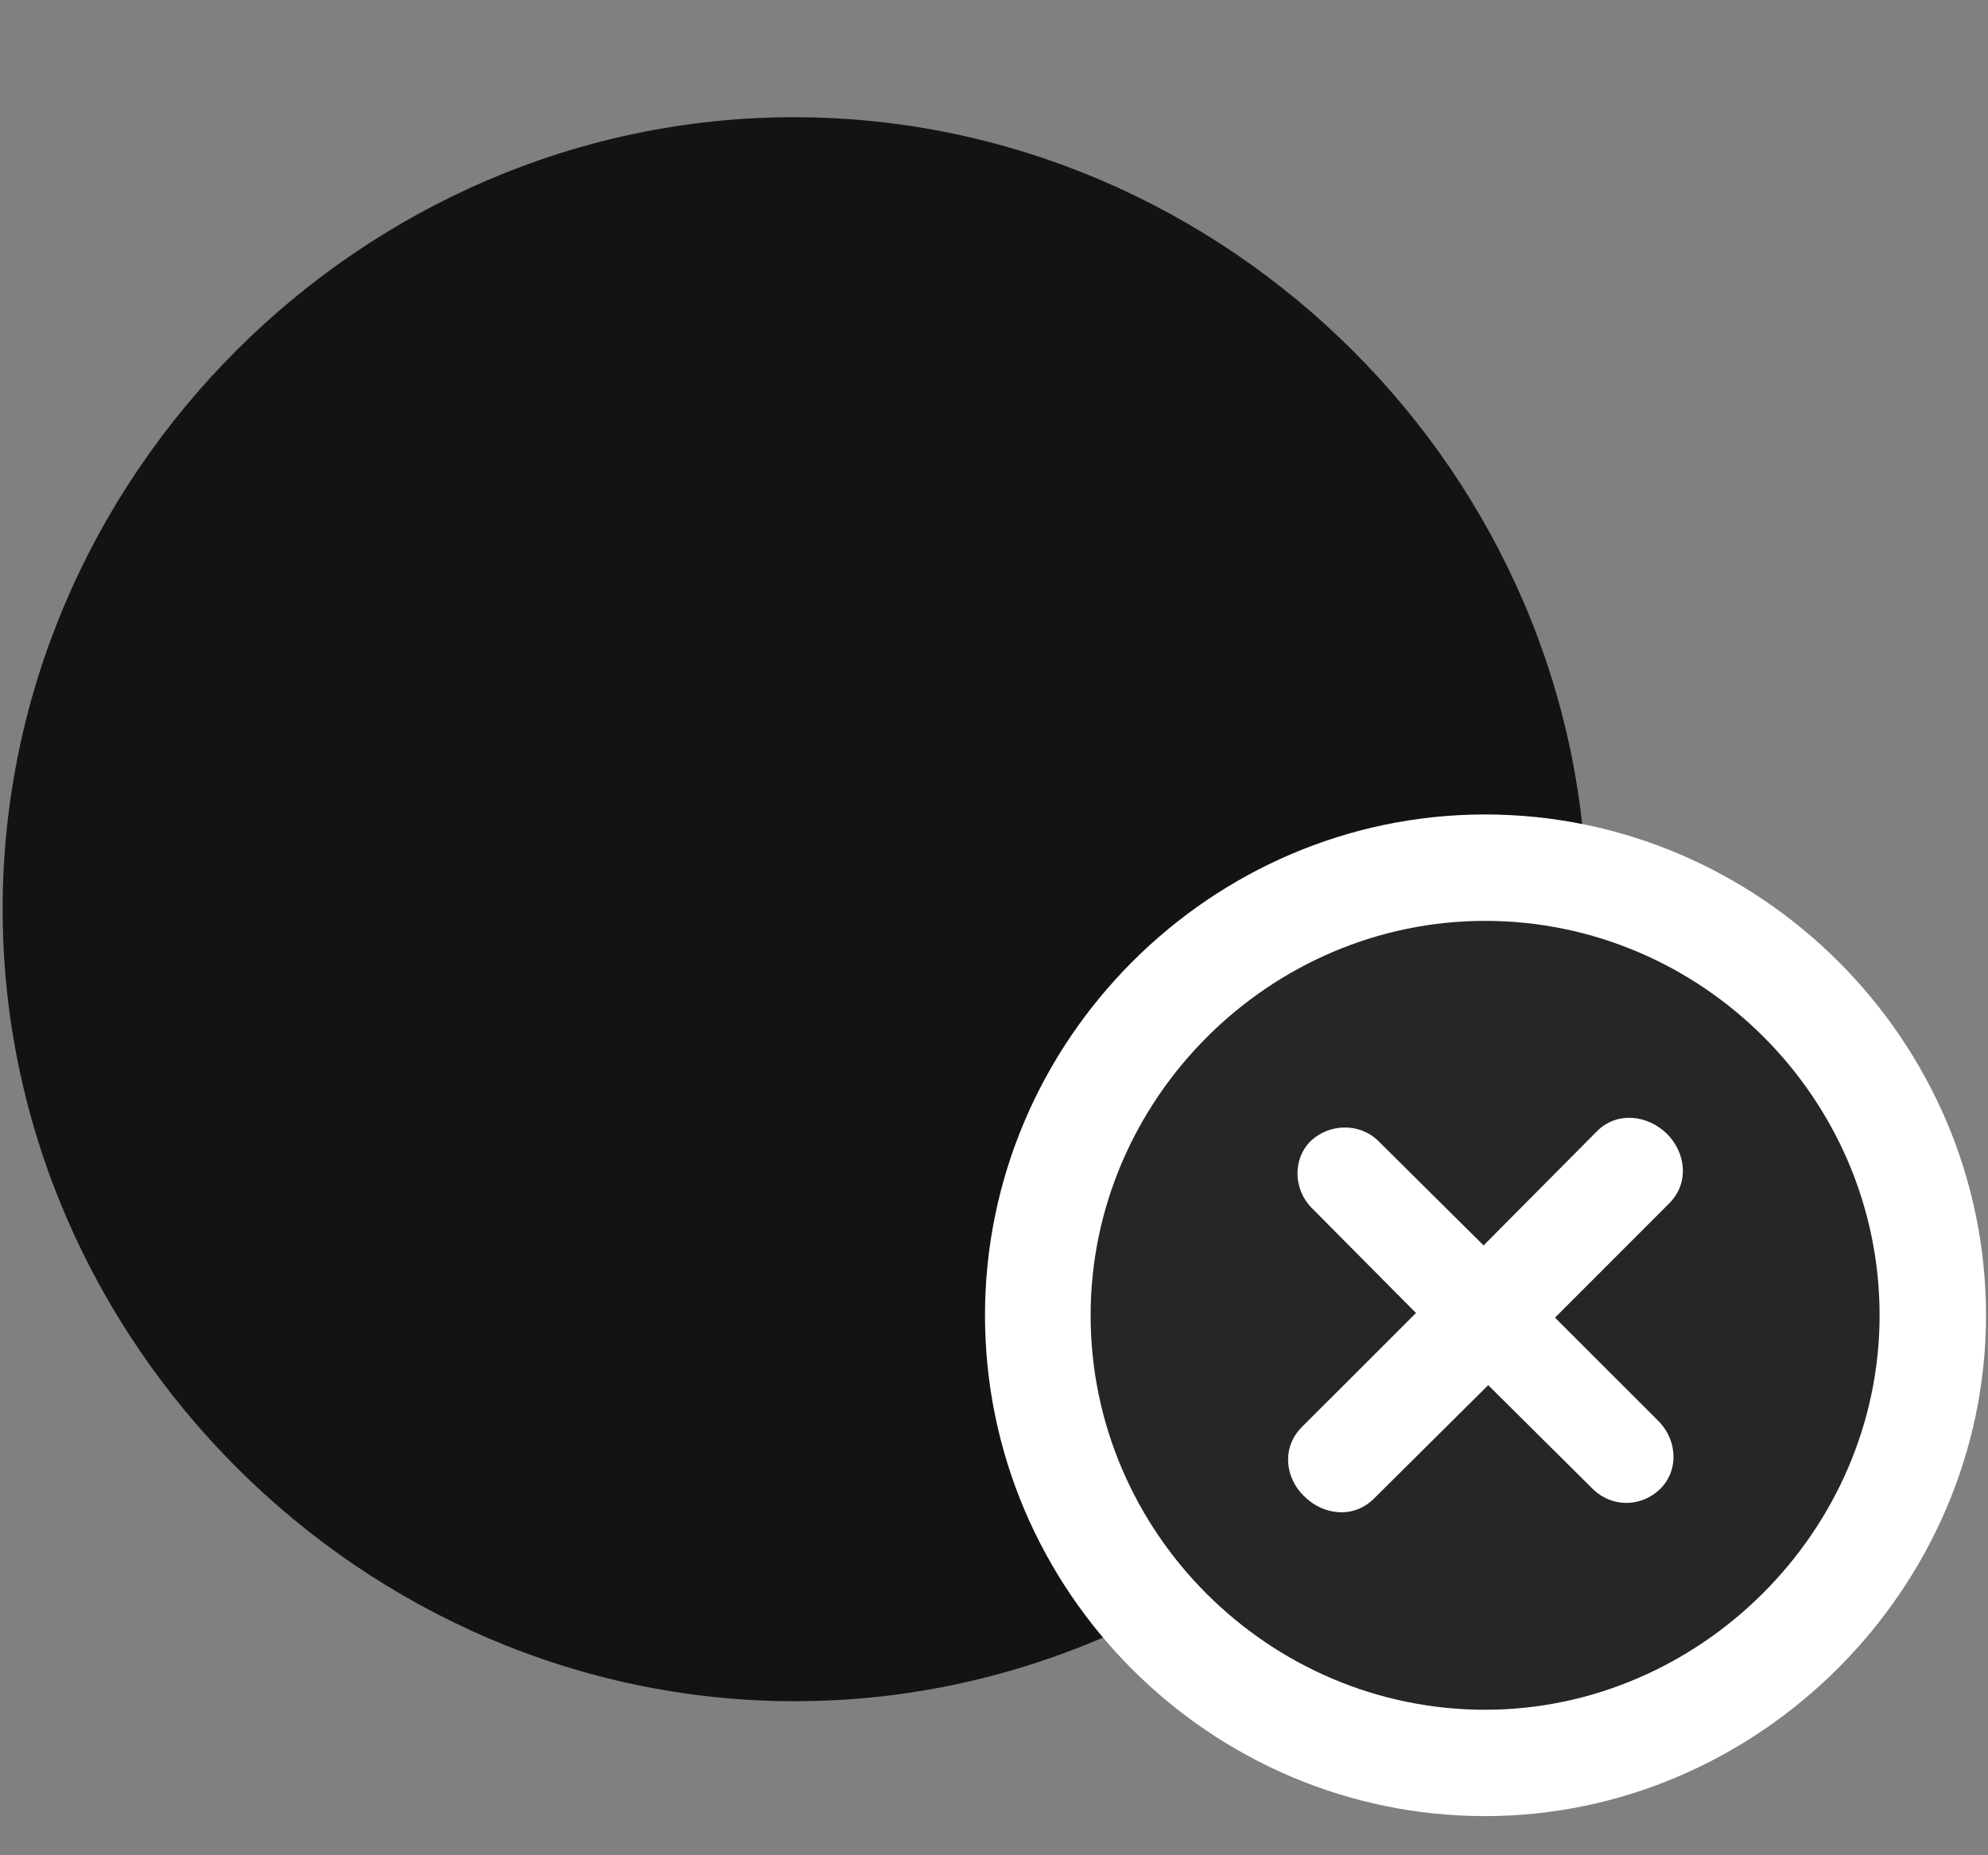<svg width="30" height="28" viewBox="0 0 30 28" fill="none" xmlns="http://www.w3.org/2000/svg">
<rect x="0" y="0" width="30" height="28" fill="#808080" stroke="none"/>
<g clip-path="url(#clip0_2207_5982)">
<path d="M11.993 25.675C18.532 25.675 23.946 20.249 23.946 13.722C23.946 7.183 18.52 1.769 11.981 1.769C5.454 1.769 0.04 7.183 0.04 13.722C0.04 20.249 5.466 25.675 11.993 25.675Z" fill="black" fill-opacity="0.85"/>
<path d="M22.411 27.409C26.536 27.409 29.97 23.976 29.97 19.851C29.97 15.702 26.559 12.292 22.411 12.292C18.274 12.292 14.864 15.702 14.864 19.851C14.864 24.011 18.263 27.409 22.411 27.409Z" fill="white"/>
<path d="M22.411 25.804C25.645 25.804 28.364 23.109 28.364 19.851C28.364 16.581 25.68 13.898 22.411 13.898C19.153 13.898 16.458 16.593 16.458 19.851C16.458 23.132 19.153 25.804 22.411 25.804Z" fill="black" fill-opacity="0.85"/>
<path d="M20.735 22.616C20.43 22.921 19.974 22.874 19.68 22.581C19.388 22.3 19.341 21.843 19.645 21.538L21.368 19.816L19.786 18.222C19.517 17.941 19.505 17.484 19.786 17.214C20.067 16.956 20.513 16.945 20.794 17.214L22.388 18.796L24.099 17.073C24.403 16.769 24.86 16.827 25.153 17.109C25.446 17.402 25.493 17.859 25.188 18.163L23.466 19.886L25.048 21.468C25.317 21.761 25.329 22.206 25.048 22.476C24.767 22.745 24.333 22.757 24.04 22.476L22.458 20.905L20.735 22.616Z" fill="white"/>
</g>
<defs>
<clipPath id="clip0_2207_5982">
<rect width="29.93" height="27.363" fill="white" transform="translate(0.04 0.046)"/>
</clipPath>
</defs>
</svg>
